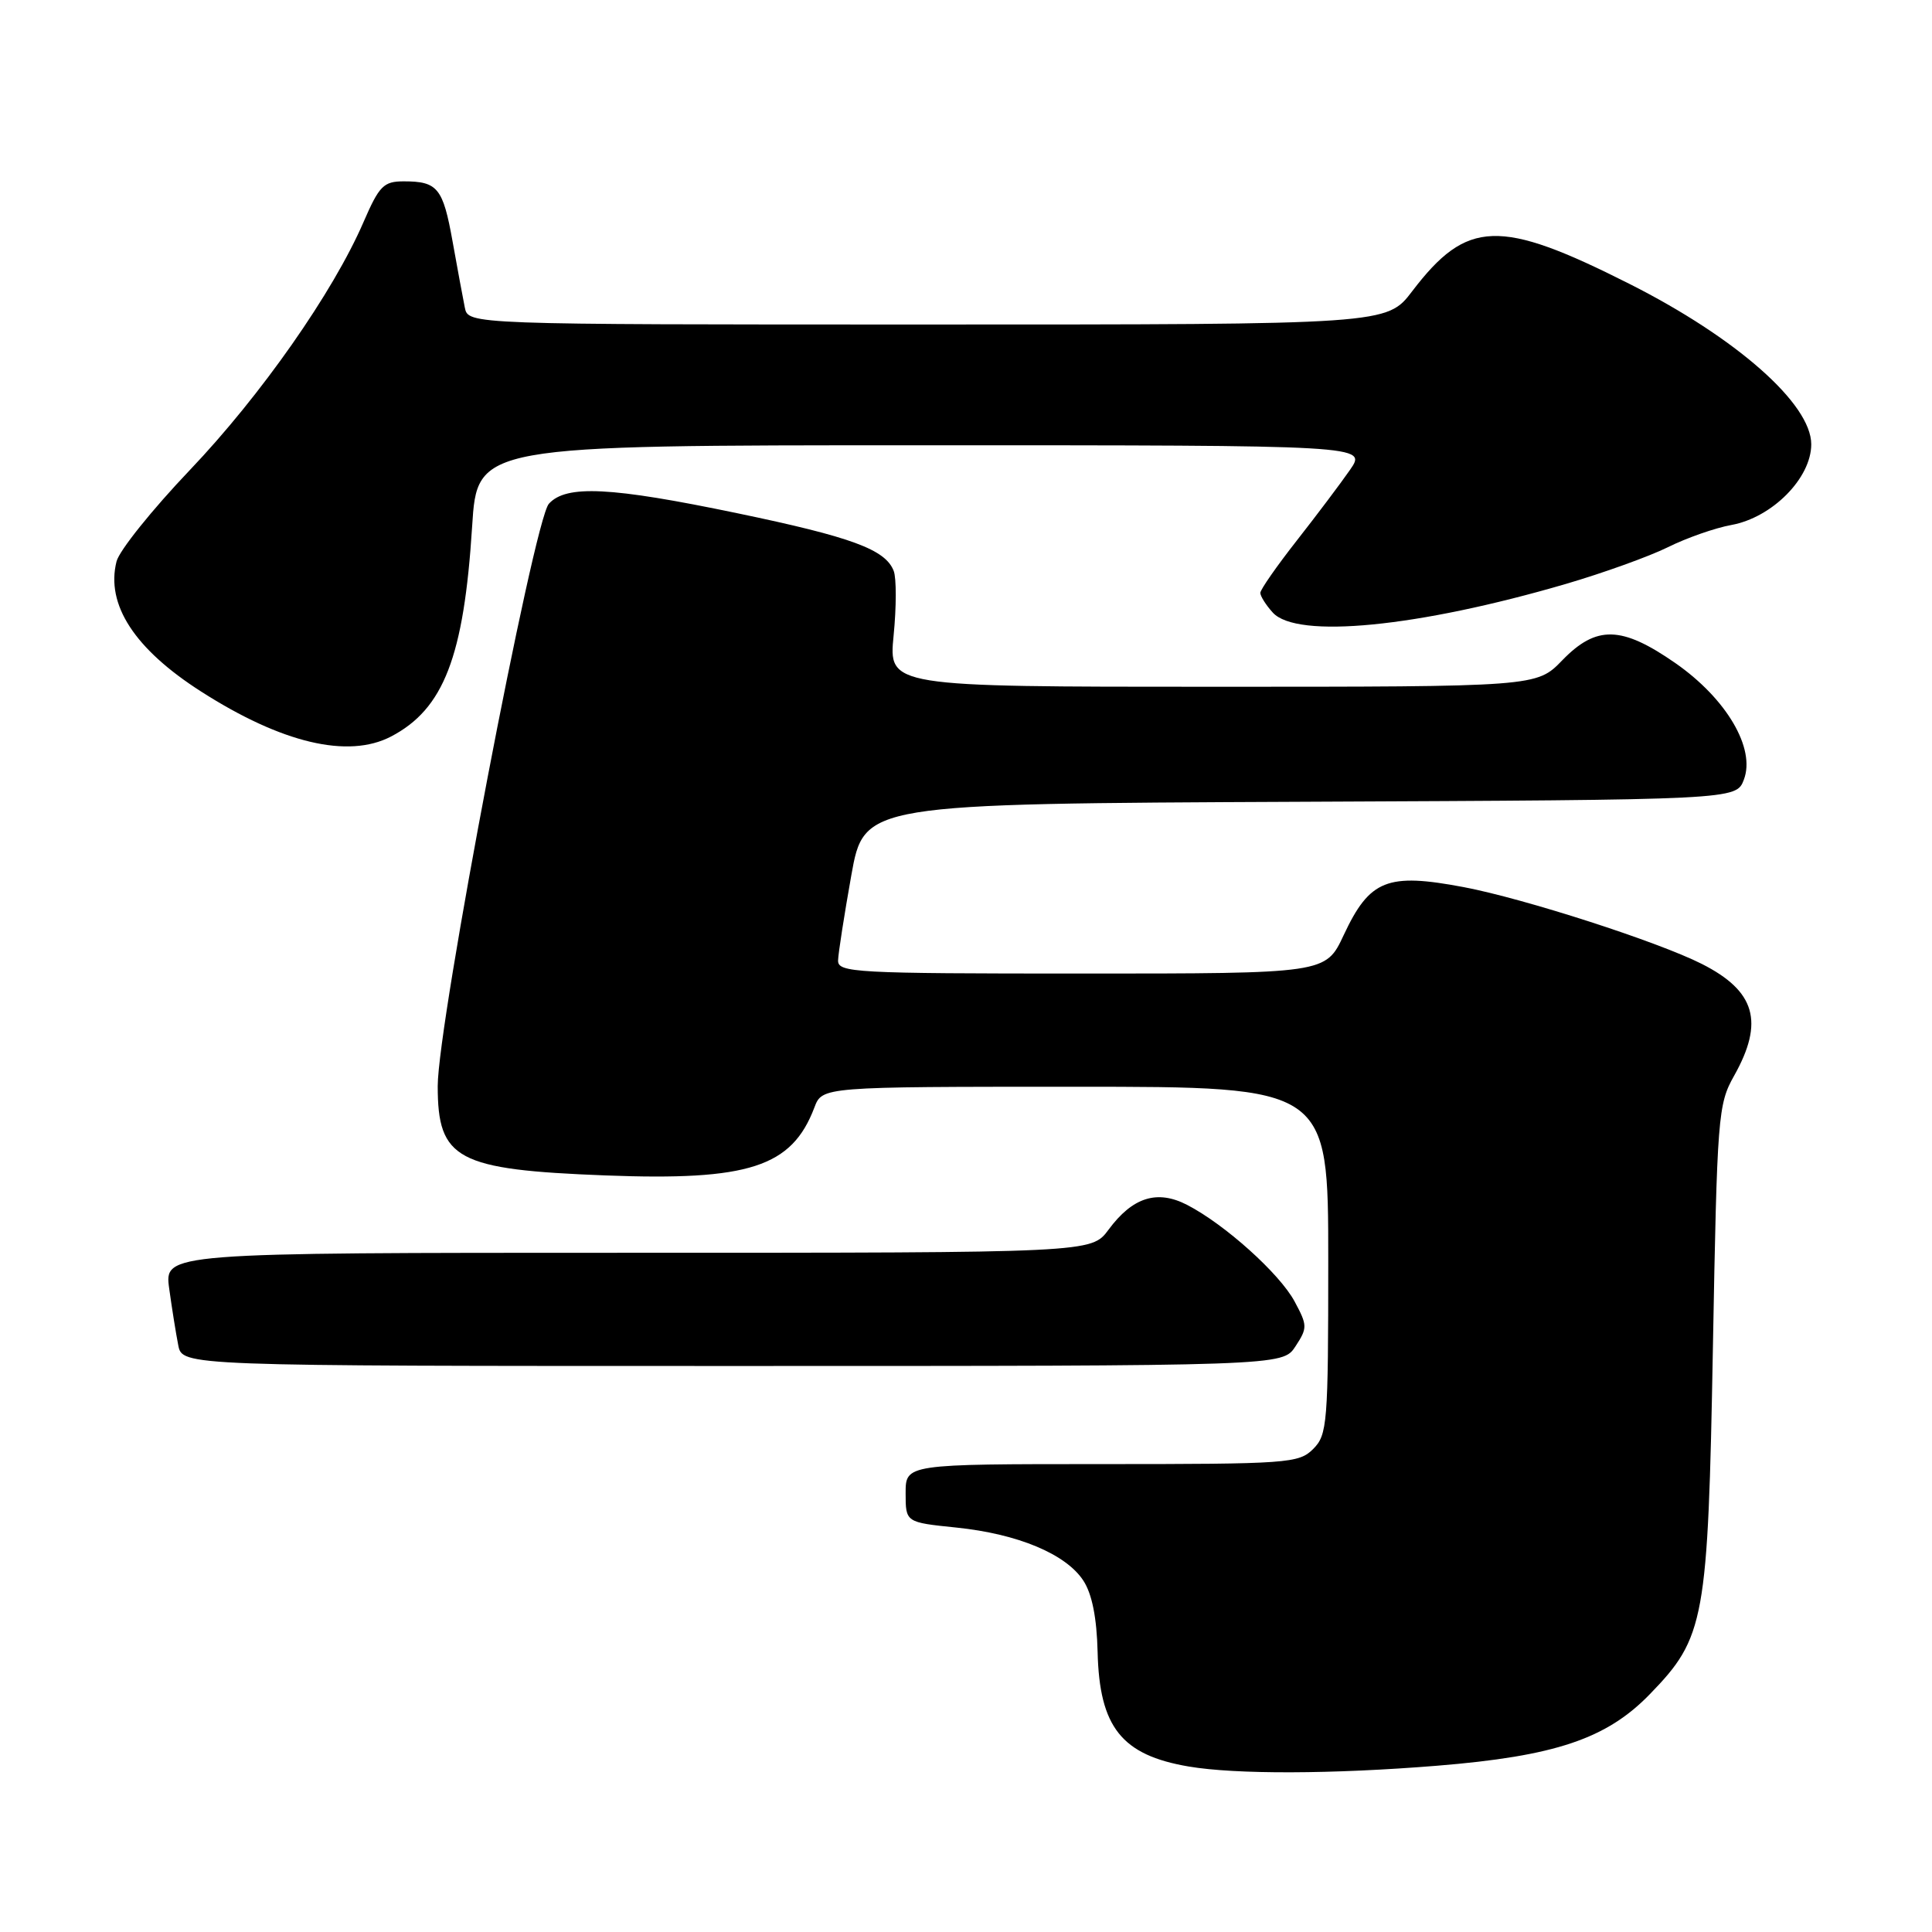 <?xml version="1.0" encoding="UTF-8" standalone="no"?>
<!DOCTYPE svg PUBLIC "-//W3C//DTD SVG 1.1//EN" "http://www.w3.org/Graphics/SVG/1.1/DTD/svg11.dtd" >
<svg xmlns="http://www.w3.org/2000/svg" xmlns:xlink="http://www.w3.org/1999/xlink" version="1.1" viewBox="0 0 256 256">
 <g >
 <path fill="currentColor"
d=" M 190.40 233.97 C 206.05 232.70 212.87 230.41 218.61 224.49 C 225.91 216.97 226.31 214.79 226.97 178.50 C 227.53 147.84 227.64 146.33 229.78 142.54 C 233.79 135.40 232.61 131.32 225.49 127.72 C 219.68 124.78 201.98 119.07 193.96 117.55 C 183.81 115.63 181.49 116.55 178.04 123.92 C 175.66 129.00 175.66 129.00 143.33 129.00 C 113.19 129.00 111.00 128.88 111.05 127.25 C 111.08 126.29 111.87 121.22 112.80 116.00 C 114.50 106.50 114.50 106.50 172.28 106.24 C 230.06 105.98 230.06 105.98 231.07 103.31 C 232.65 99.17 228.77 92.58 221.99 87.86 C 214.86 82.91 211.53 82.83 207.00 87.50 C 203.61 91.00 203.61 91.00 160.67 91.00 C 117.74 91.00 117.74 91.00 118.41 84.19 C 118.78 80.45 118.79 76.60 118.42 75.65 C 117.33 72.81 112.86 71.16 97.67 68.00 C 80.90 64.51 75.02 64.22 72.73 66.75 C 70.71 68.98 58.00 135.56 58.00 143.91 C 58.00 153.64 60.53 154.99 80.22 155.75 C 99.24 156.48 104.92 154.64 107.91 146.75 C 108.95 144.00 108.95 144.00 142.48 144.00 C 176.00 144.00 176.00 144.00 176.00 167.00 C 176.00 188.67 175.88 190.12 174.00 192.00 C 172.10 193.90 170.67 194.00 146.00 194.00 C 120.00 194.00 120.00 194.00 120.00 197.86 C 120.00 201.72 120.00 201.72 126.72 202.41 C 134.87 203.25 141.24 205.91 143.55 209.44 C 144.70 211.20 145.33 214.35 145.44 218.91 C 145.68 228.86 148.62 232.56 157.50 234.07 C 163.76 235.13 176.55 235.09 190.40 233.97 Z  M 171.65 178.41 C 173.26 175.95 173.25 175.63 171.54 172.45 C 169.55 168.75 162.30 162.24 157.31 159.66 C 153.33 157.60 150.07 158.63 146.88 162.95 C 144.62 166.00 144.62 166.00 83.20 166.00 C 21.77 166.00 21.77 166.00 22.42 170.75 C 22.78 173.36 23.32 176.74 23.62 178.25 C 24.16 181.00 24.16 181.00 97.06 181.00 C 169.95 181.00 169.95 181.00 171.65 178.41 Z  M 51.80 97.60 C 58.79 93.96 61.47 87.03 62.56 69.75 C 63.24 59.00 63.24 59.00 122.19 59.00 C 181.14 59.00 181.14 59.00 178.89 62.25 C 177.65 64.04 174.47 68.26 171.82 71.64 C 169.17 75.02 167.00 78.13 167.00 78.56 C 167.00 78.99 167.74 80.17 168.65 81.17 C 171.83 84.68 187.84 83.12 207.50 77.37 C 212.45 75.92 218.53 73.73 221.00 72.51 C 223.47 71.28 227.27 69.95 229.43 69.56 C 234.83 68.57 240.00 63.35 240.00 58.87 C 240.00 53.51 230.07 44.75 215.86 37.59 C 198.69 28.93 194.38 29.08 187.13 38.58 C 183.77 43.00 183.77 43.00 122.90 43.00 C 62.04 43.00 62.04 43.00 61.59 40.75 C 61.34 39.51 60.61 35.58 59.97 32.00 C 58.70 24.90 57.99 24.03 53.50 24.03 C 50.83 24.03 50.25 24.62 48.17 29.42 C 44.14 38.74 34.57 52.40 25.16 62.28 C 20.17 67.52 15.79 72.97 15.44 74.40 C 14.00 80.11 17.83 86.00 26.66 91.64 C 37.33 98.47 46.12 100.55 51.80 97.60 Z "/>
</g>
</svg>